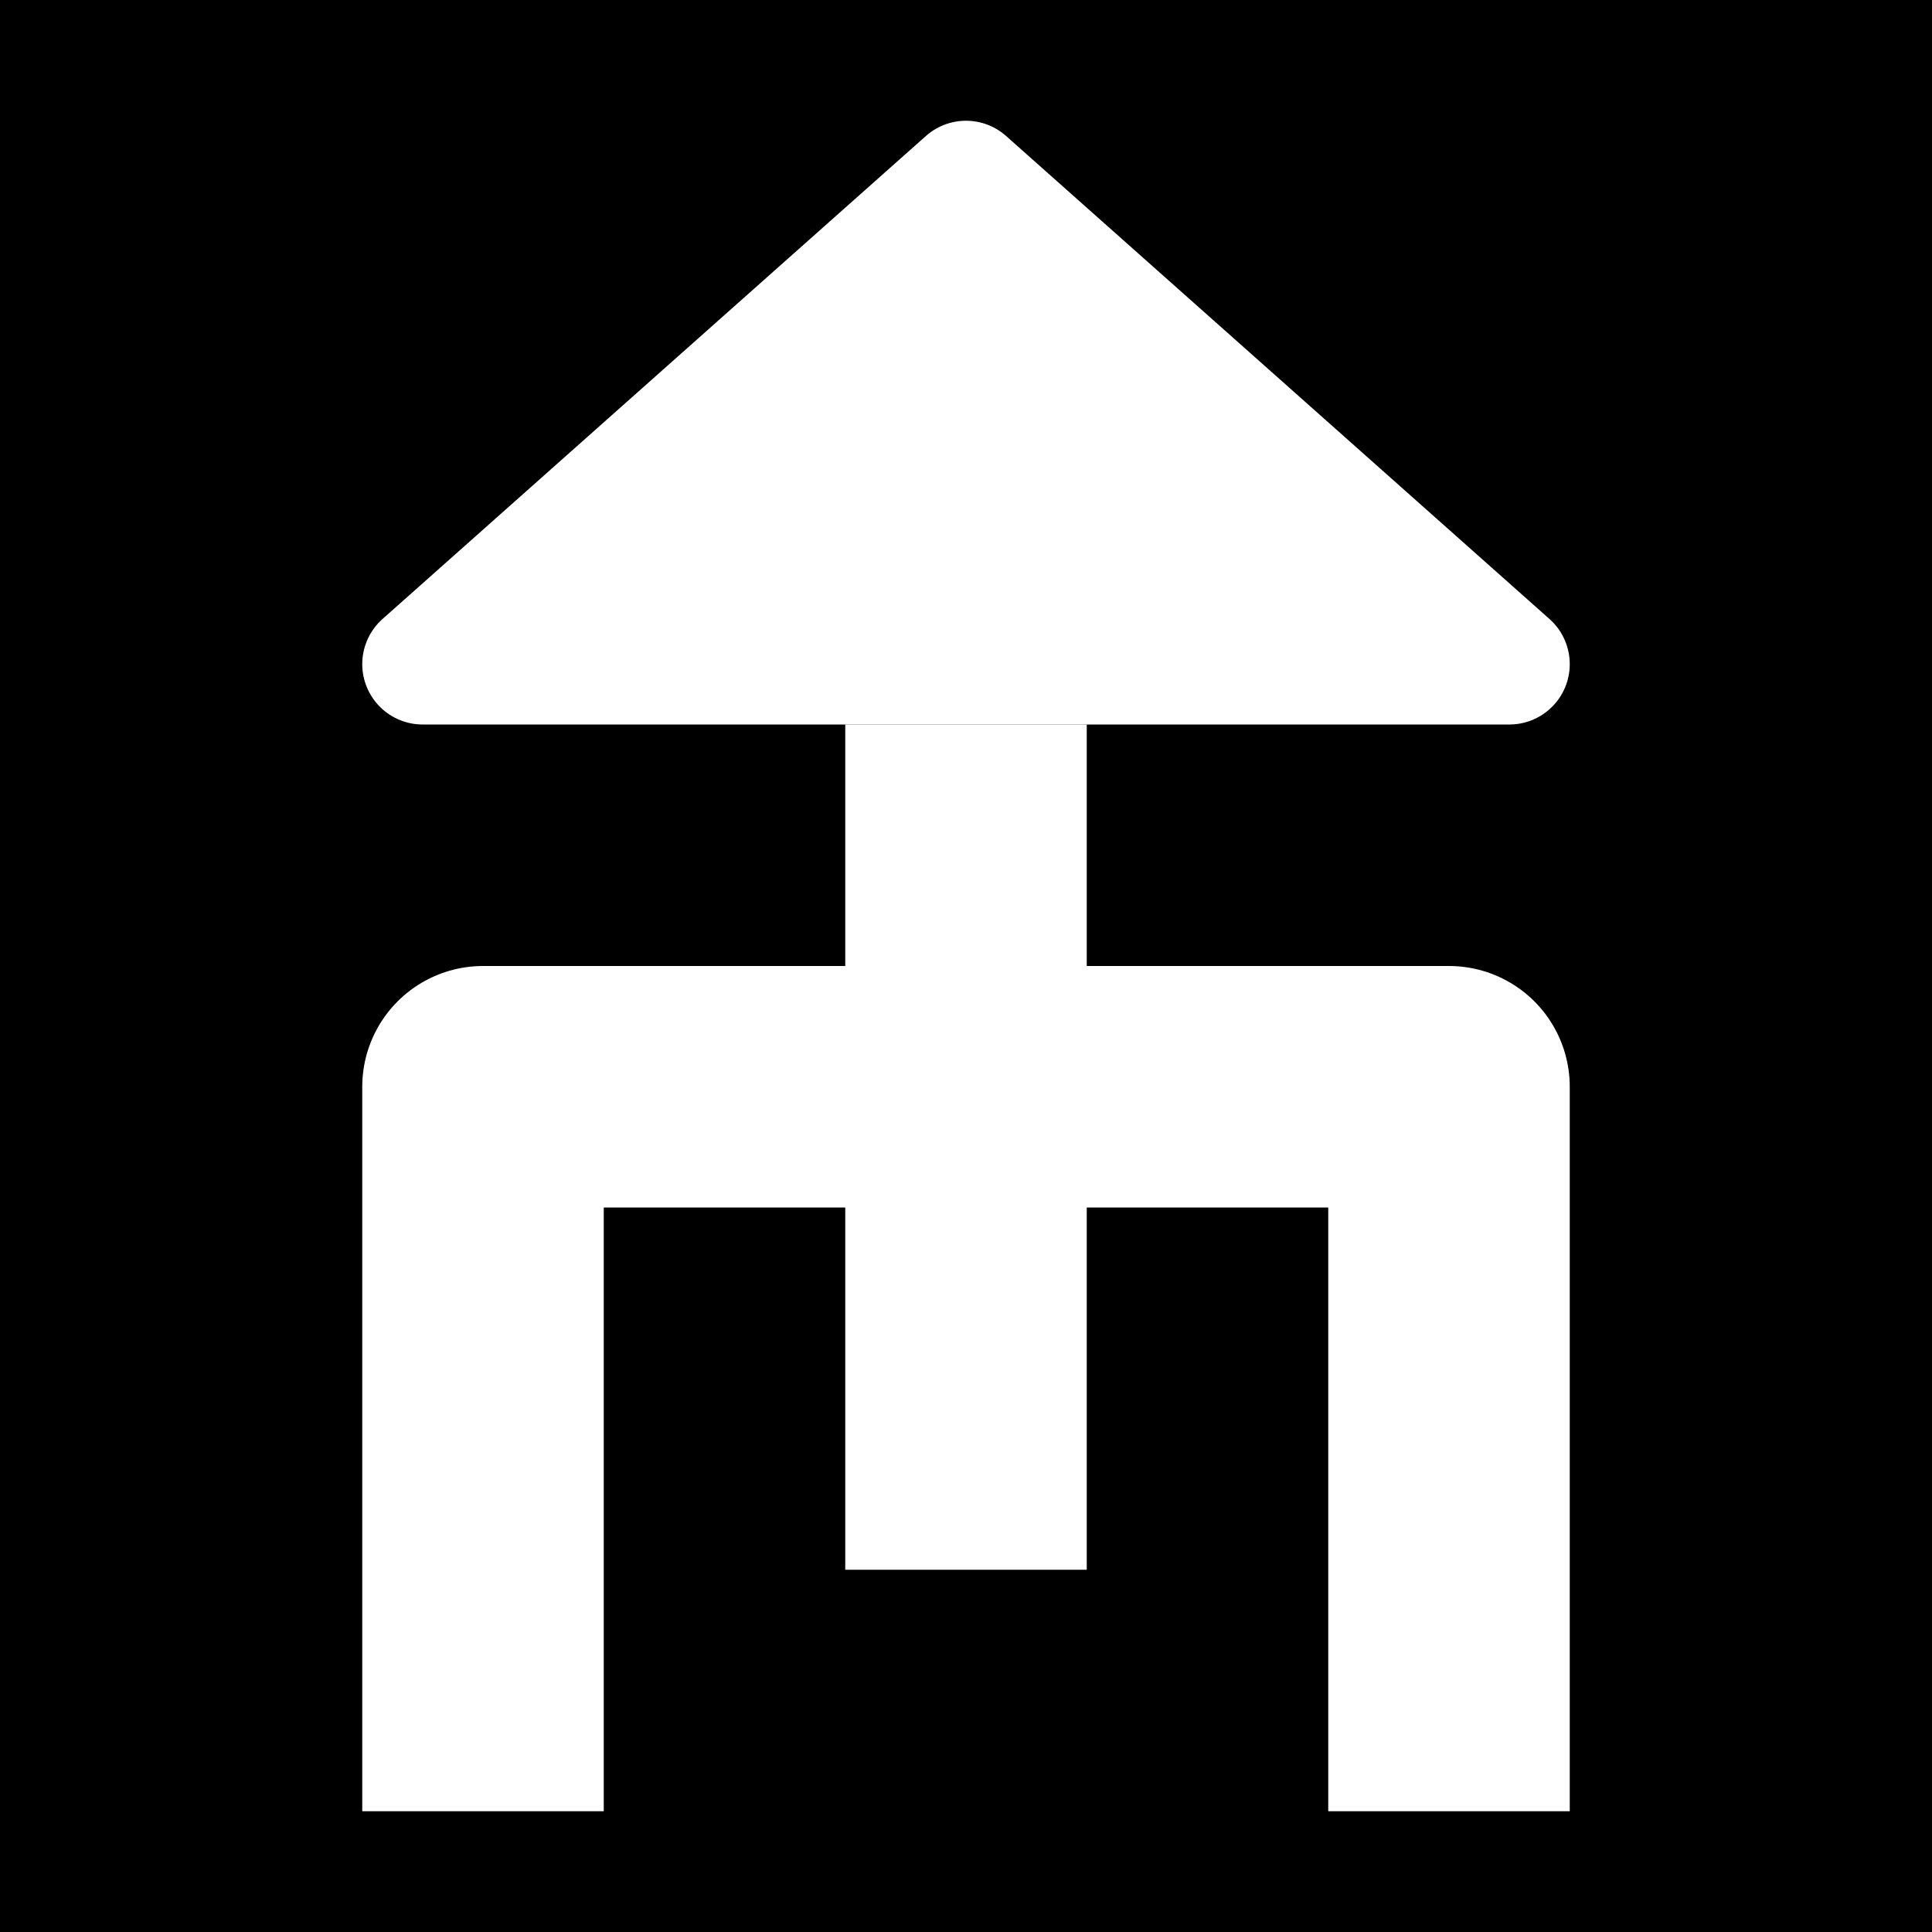 <?xml version="1.0" encoding="utf-8"?>
<svg xmlns="http://www.w3.org/2000/svg" width="32" height="32">
  <rect width="100%" height="100%" />
  <path d="m 8,30 0,-12 16,0 0,12" fill="none" stroke-width="4" stroke="white"
        stroke-linejoin="round" />
  <path d="m 7,11 9,-8 9,8 z" fill="white" stroke-width="2" stroke="white"
        stroke-linejoin="round" />
  <rect x="14" y="12" width="4" height="14" fill="white" />
</svg>
